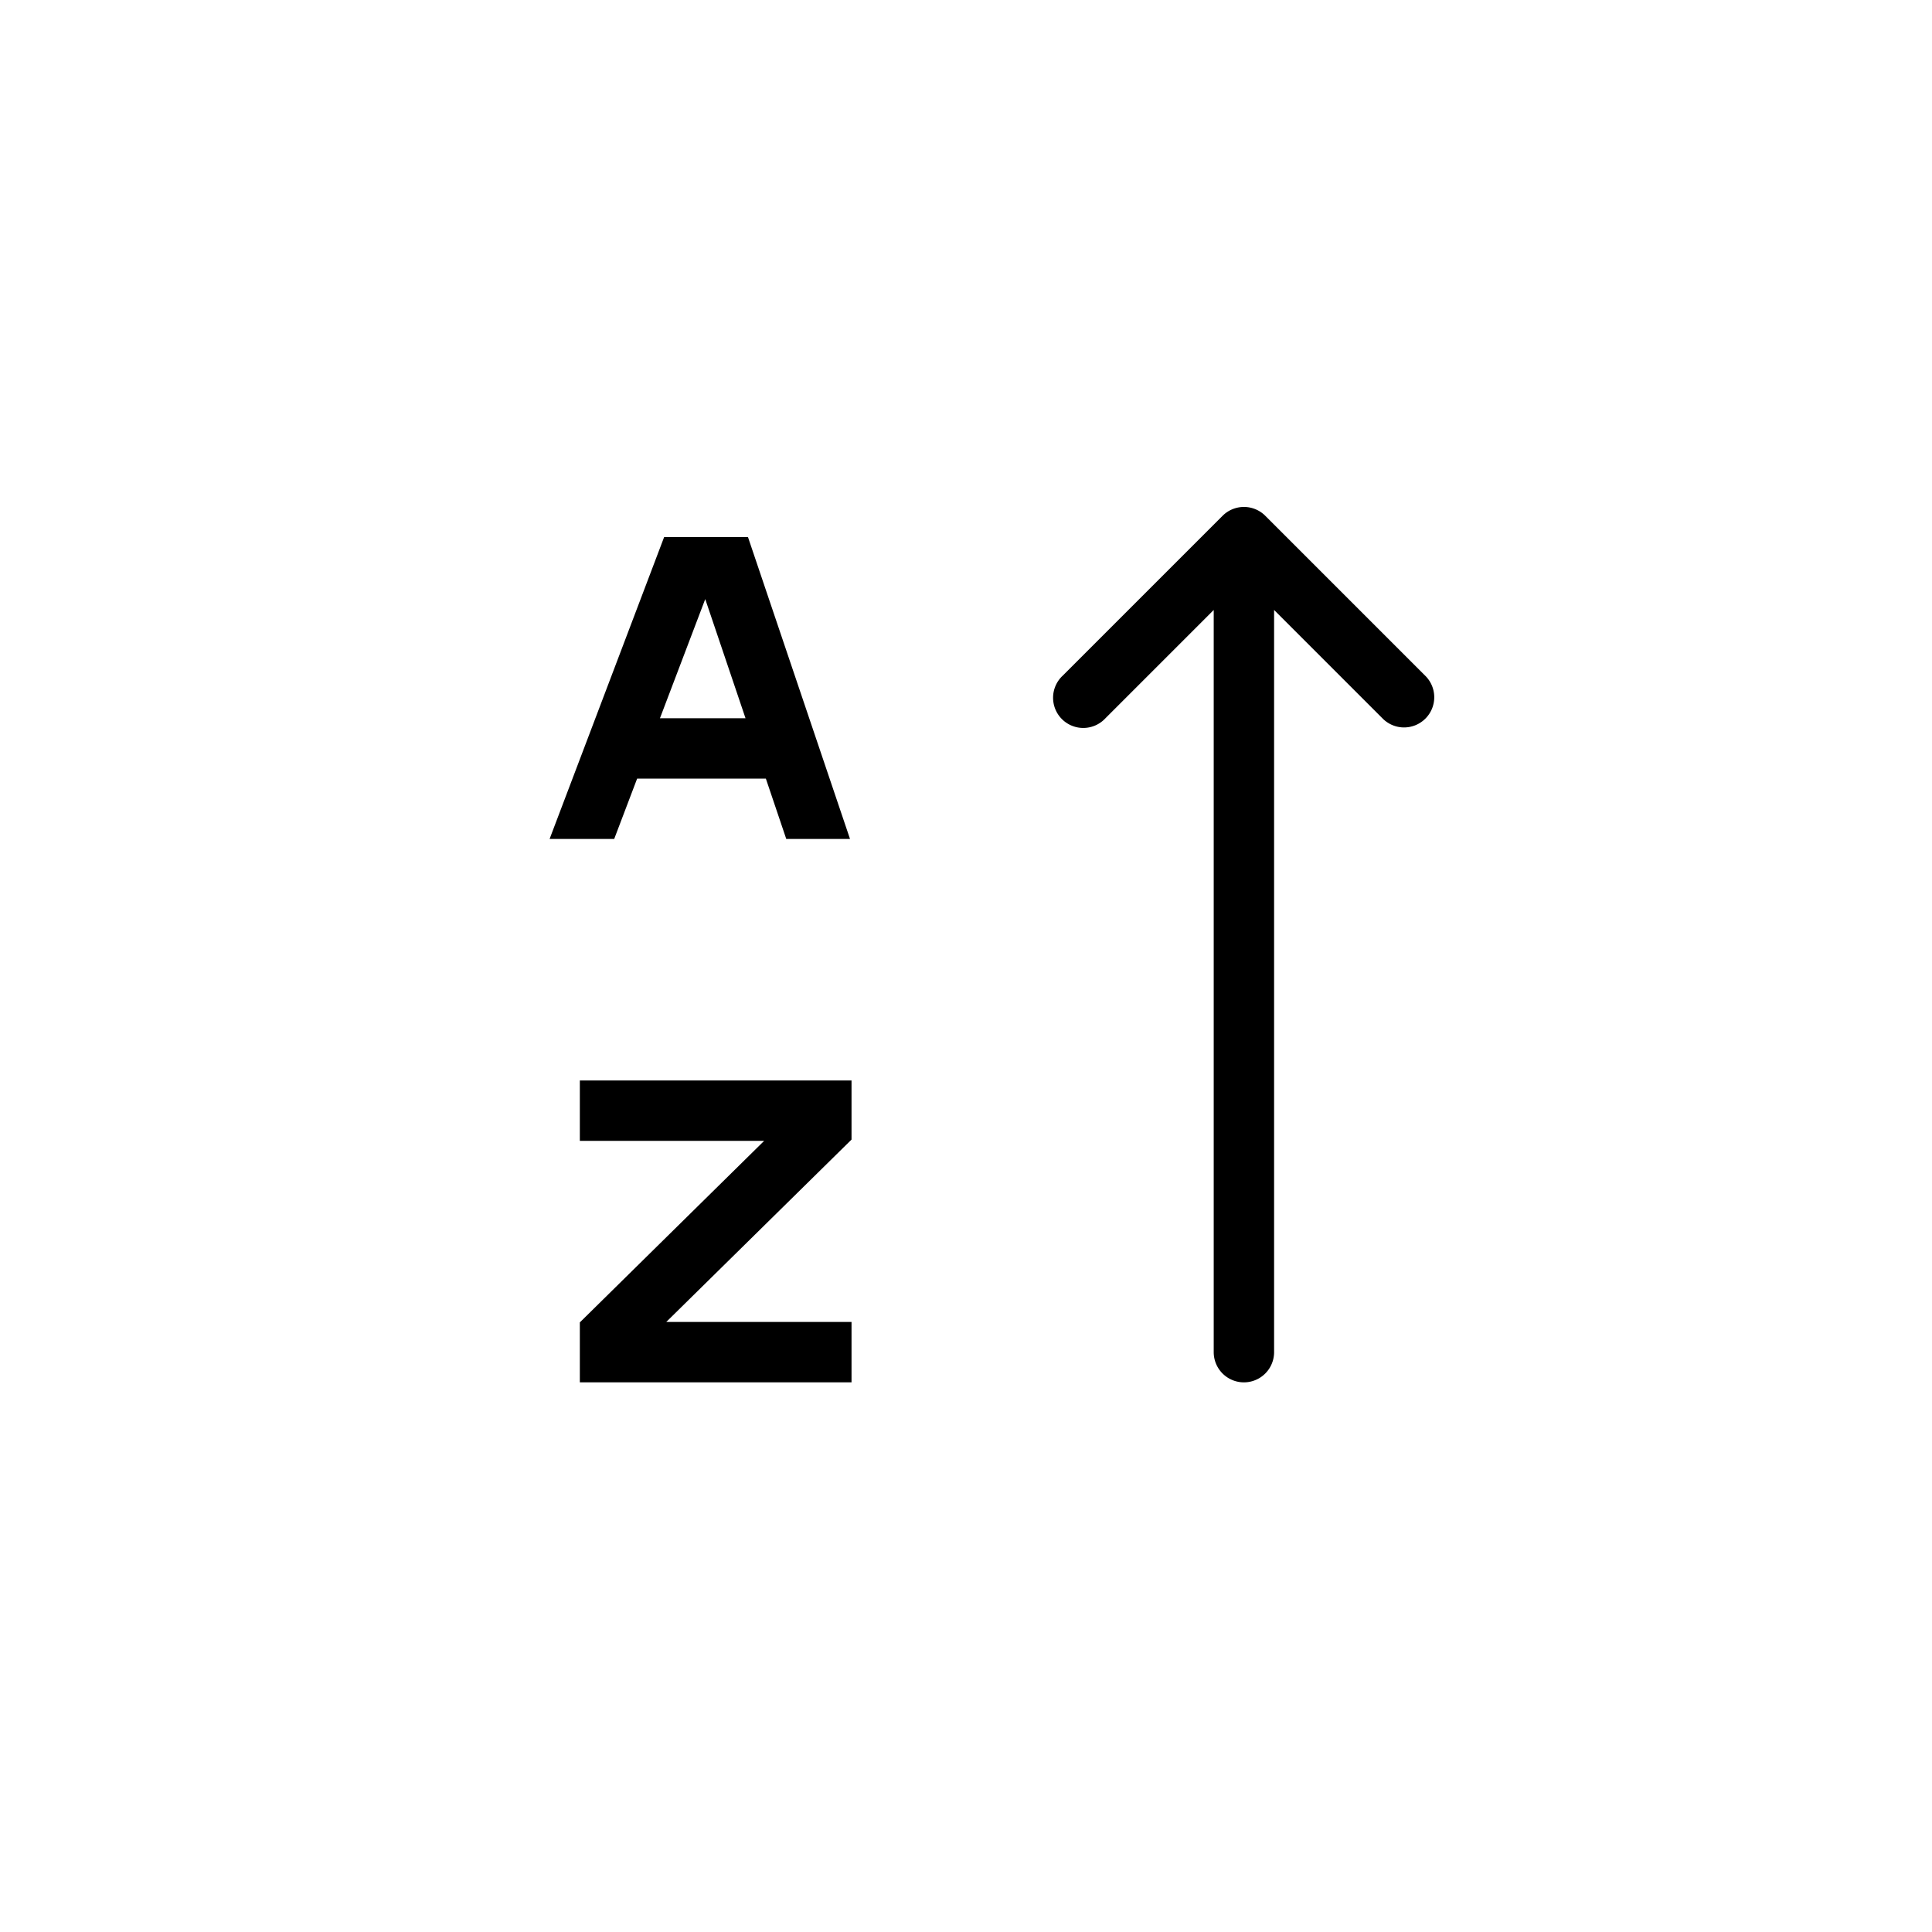 <svg xmlns="http://www.w3.org/2000/svg" width="32" height="32" fill="none" viewBox="0 0 32 32">
  <path fill="#000" d="m14.104 18.875-3.069 3.021h3.069v1h-4.5v-.993l3.053-3.007H9.604v-1h4.5v.979ZM20.25 8.543a.5.5 0 0 1 .707 0l2.646 2.646a.5.5 0 1 1-.707.707l-1.793-1.793v12.293a.5.5 0 1 1-1 0V10.103l-1.793 1.793a.5.5 0 1 1-.706-.707l2.646-2.646Z"/>
  <path fill="#000" fill-rule="evenodd" d="M14.08 13.896h-1.057l-.338-1h-2.132l-.38 1h-1.07l1.897-5h1.389l1.69 5Zm-3.148-2h1.416l-.667-1.973-.75 1.973Z" clip-rule="evenodd"/>
</svg>
